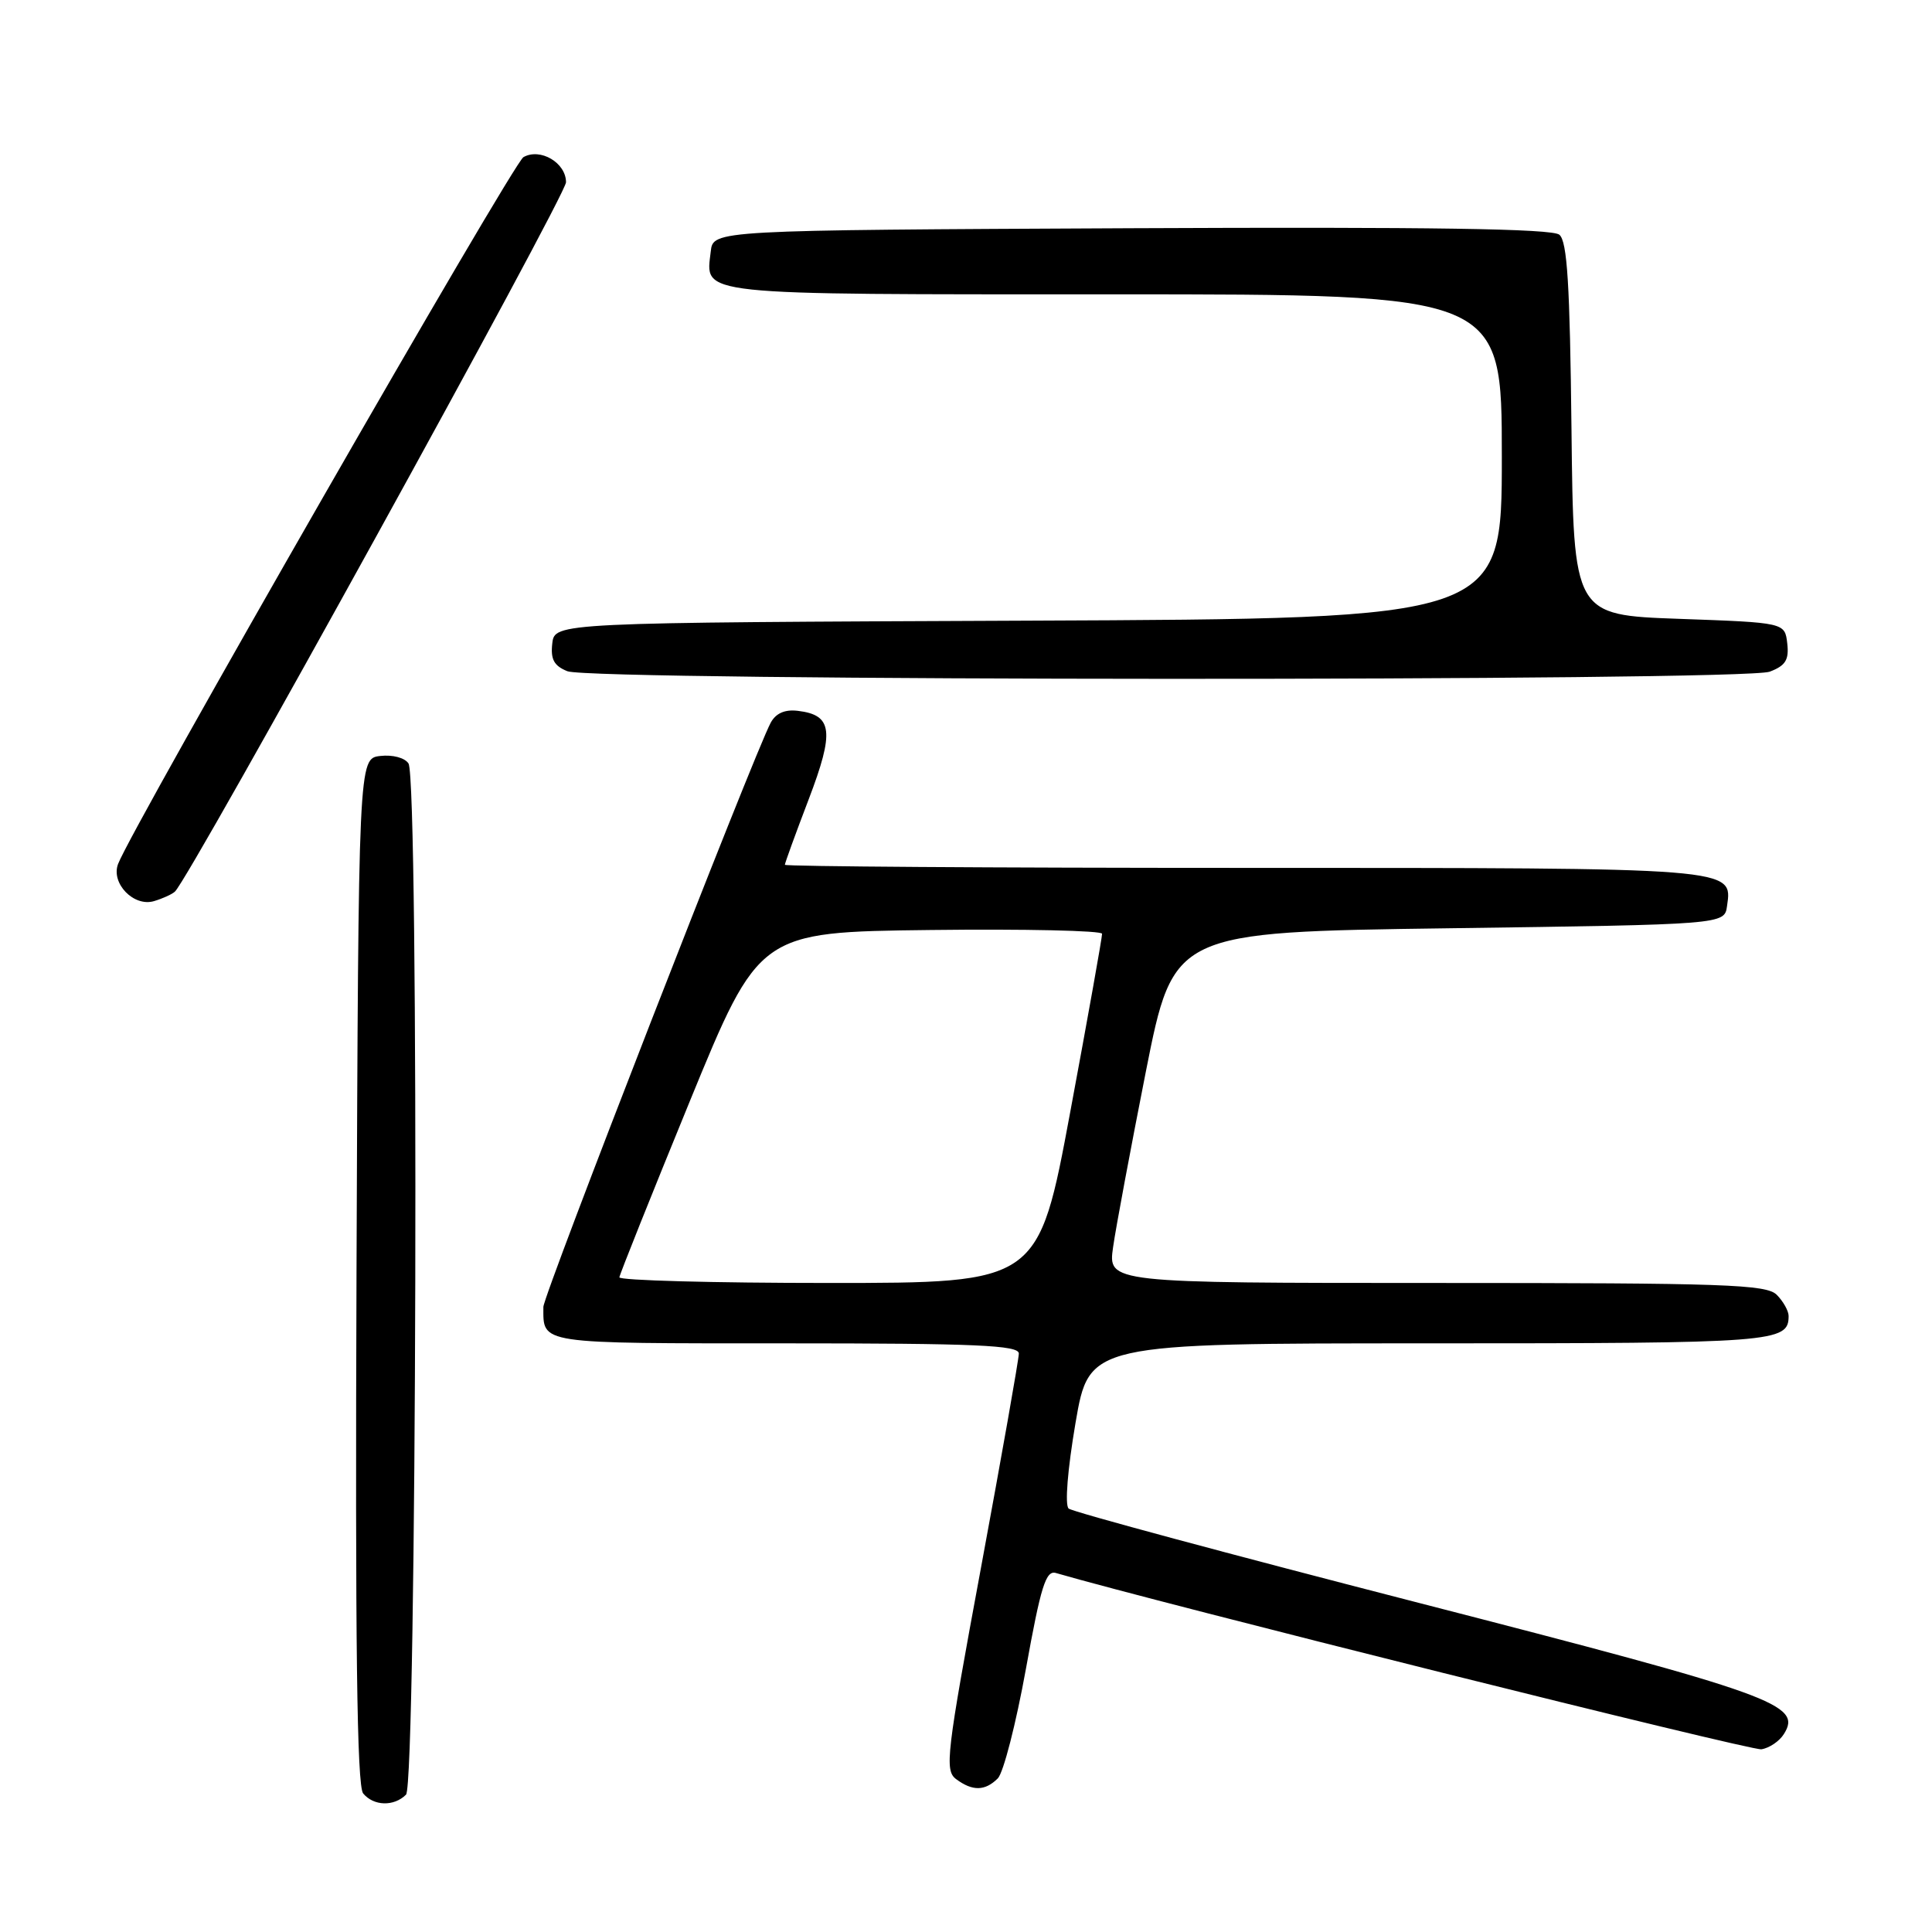 <?xml version="1.0" encoding="UTF-8" standalone="no"?>
<!DOCTYPE svg PUBLIC "-//W3C//DTD SVG 1.1//EN" "http://www.w3.org/Graphics/SVG/1.1/DTD/svg11.dtd" >
<svg xmlns="http://www.w3.org/2000/svg" xmlns:xlink="http://www.w3.org/1999/xlink" version="1.1" viewBox="0 0 256 256">
 <g >
 <path fill="currentColor"
d=" M 53.80 237.80 C 55.22 236.38 55.54 103.40 54.13 101.17 C 53.65 100.41 52.03 99.98 50.39 100.17 C 47.50 100.50 47.50 100.50 47.24 168.39 C 47.06 217.71 47.29 236.65 48.12 237.64 C 49.51 239.32 52.20 239.40 53.80 237.80 Z  M 132.21 235.65 C 132.96 234.90 134.63 228.37 135.94 221.13 C 137.91 210.20 138.58 208.04 139.91 208.43 C 153.21 212.31 231.99 232.00 233.39 231.79 C 234.44 231.63 235.79 230.72 236.38 229.76 C 238.84 225.85 235.19 224.54 188.00 212.39 C 162.97 205.95 142.10 200.33 141.60 199.89 C 141.08 199.43 141.46 194.71 142.51 188.55 C 144.32 178.00 144.32 178.00 189.46 178.00 C 235.30 178.00 237.00 177.87 237.00 174.37 C 237.00 173.70 236.29 172.44 235.43 171.57 C 234.05 170.19 228.57 170.00 190.33 170.00 C 146.81 170.00 146.81 170.00 147.49 165.25 C 147.86 162.64 149.82 152.18 151.83 142.00 C 155.50 123.50 155.50 123.50 192.00 123.00 C 228.50 122.50 228.50 122.50 228.84 120.06 C 229.57 114.95 230.23 115.00 164.81 115.00 C 131.36 115.00 104.00 114.81 104.00 114.59 C 104.00 114.36 105.42 110.46 107.15 105.93 C 110.59 96.91 110.33 94.74 105.72 94.19 C 103.99 93.98 102.80 94.51 102.12 95.77 C 99.90 99.92 72.00 171.61 72.00 173.17 C 72.00 178.14 71.06 178.00 104.11 178.00 C 129.35 178.00 135.00 178.25 135.00 179.35 C 135.00 180.09 132.75 192.80 130.01 207.60 C 125.39 232.51 125.14 234.59 126.70 235.75 C 128.87 237.36 130.52 237.33 132.21 235.65 Z  M 23.18 118.14 C 25.18 116.28 75.00 25.90 75.00 24.15 C 75.00 21.57 71.60 19.56 69.36 20.82 C 67.97 21.60 17.56 109.49 15.65 114.47 C 14.66 117.04 17.73 120.21 20.42 119.40 C 21.56 119.06 22.81 118.49 23.18 118.14 Z  M 234.50 89.00 C 236.60 88.20 237.07 87.44 236.82 85.25 C 236.50 82.50 236.50 82.50 222.50 82.00 C 208.50 81.50 208.50 81.50 208.23 56.86 C 208.02 37.69 207.67 31.97 206.62 31.10 C 205.66 30.30 189.55 30.06 149.89 30.24 C 94.50 30.50 94.50 30.50 94.18 33.31 C 93.50 39.21 91.56 39.00 147.62 39.00 C 199.00 39.00 199.00 39.00 199.00 60.49 C 199.00 81.98 199.00 81.98 136.25 82.24 C 73.50 82.50 73.50 82.50 73.18 85.26 C 72.94 87.37 73.41 88.23 75.18 88.94 C 78.43 90.25 231.08 90.30 234.50 89.00 Z  M 82.07 169.25 C 82.12 168.84 86.30 158.38 91.37 146.00 C 100.59 123.50 100.59 123.50 123.29 123.23 C 135.78 123.08 146.02 123.31 146.03 123.73 C 146.05 124.15 144.16 134.74 141.83 147.25 C 137.60 170.00 137.60 170.00 109.80 170.00 C 94.51 170.00 82.03 169.66 82.07 169.25 Z "/>
</g>
</svg>